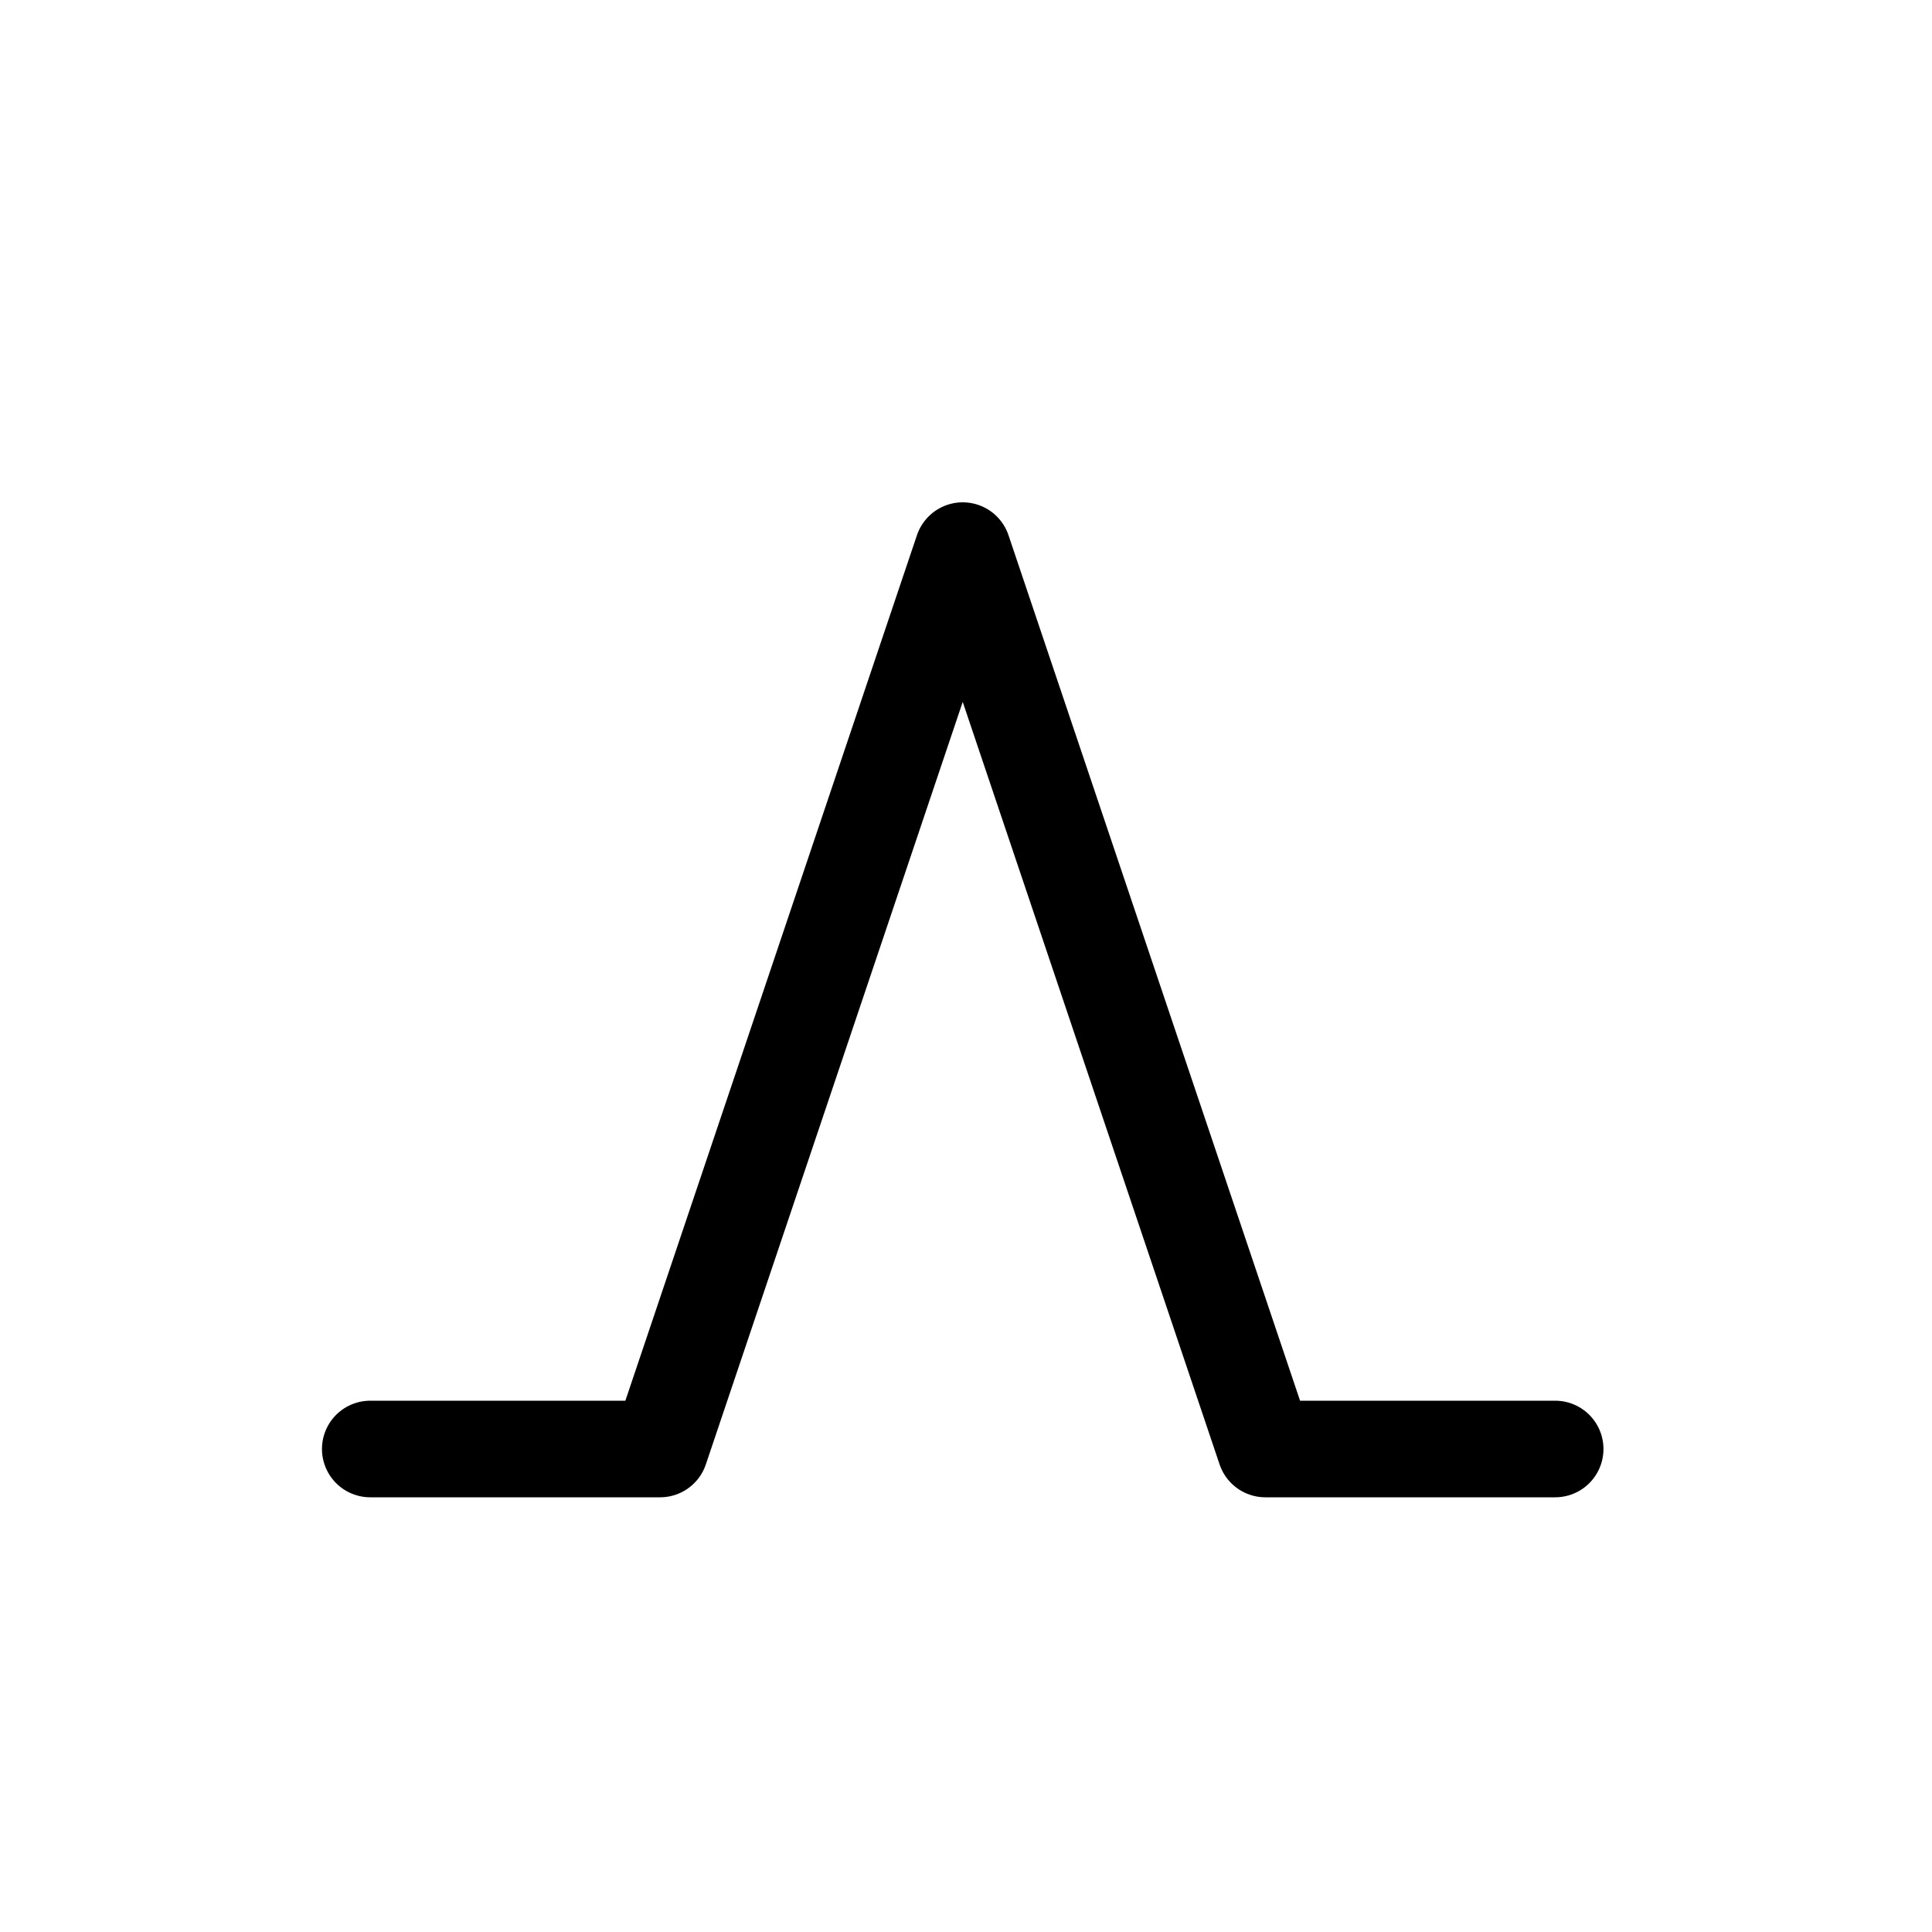 <?xml version="1.0" encoding="UTF-8"?><svg xmlns="http://www.w3.org/2000/svg" xmlns:xlink="http://www.w3.org/1999/xlink" width="1000px" height="1000px" version="1.1"><g id="surface1"><path style="fill:none;stroke-width:1;stroke-linecap:round;stroke-linejoin:miter;stroke:rgb(0%,0%,0%);stroke-opacity:1;stroke-miterlimit:4" d="M 145 5 L 150 10 L 155 5 " transform="matrix(50,0,0,50,-8000,0)"/><path style="fill:none;stroke-width:1;stroke-linecap:round;stroke-linejoin:round;stroke:rgb(0%,0%,0%);stroke-opacity:1;stroke-miterlimit:4" d="M 163.833 15 L 166.833 15 L 169.966 5.7 L 173.099 15 L 176.099 15 " transform="matrix(50,0,0,50,-8000,0)"/></g></svg>